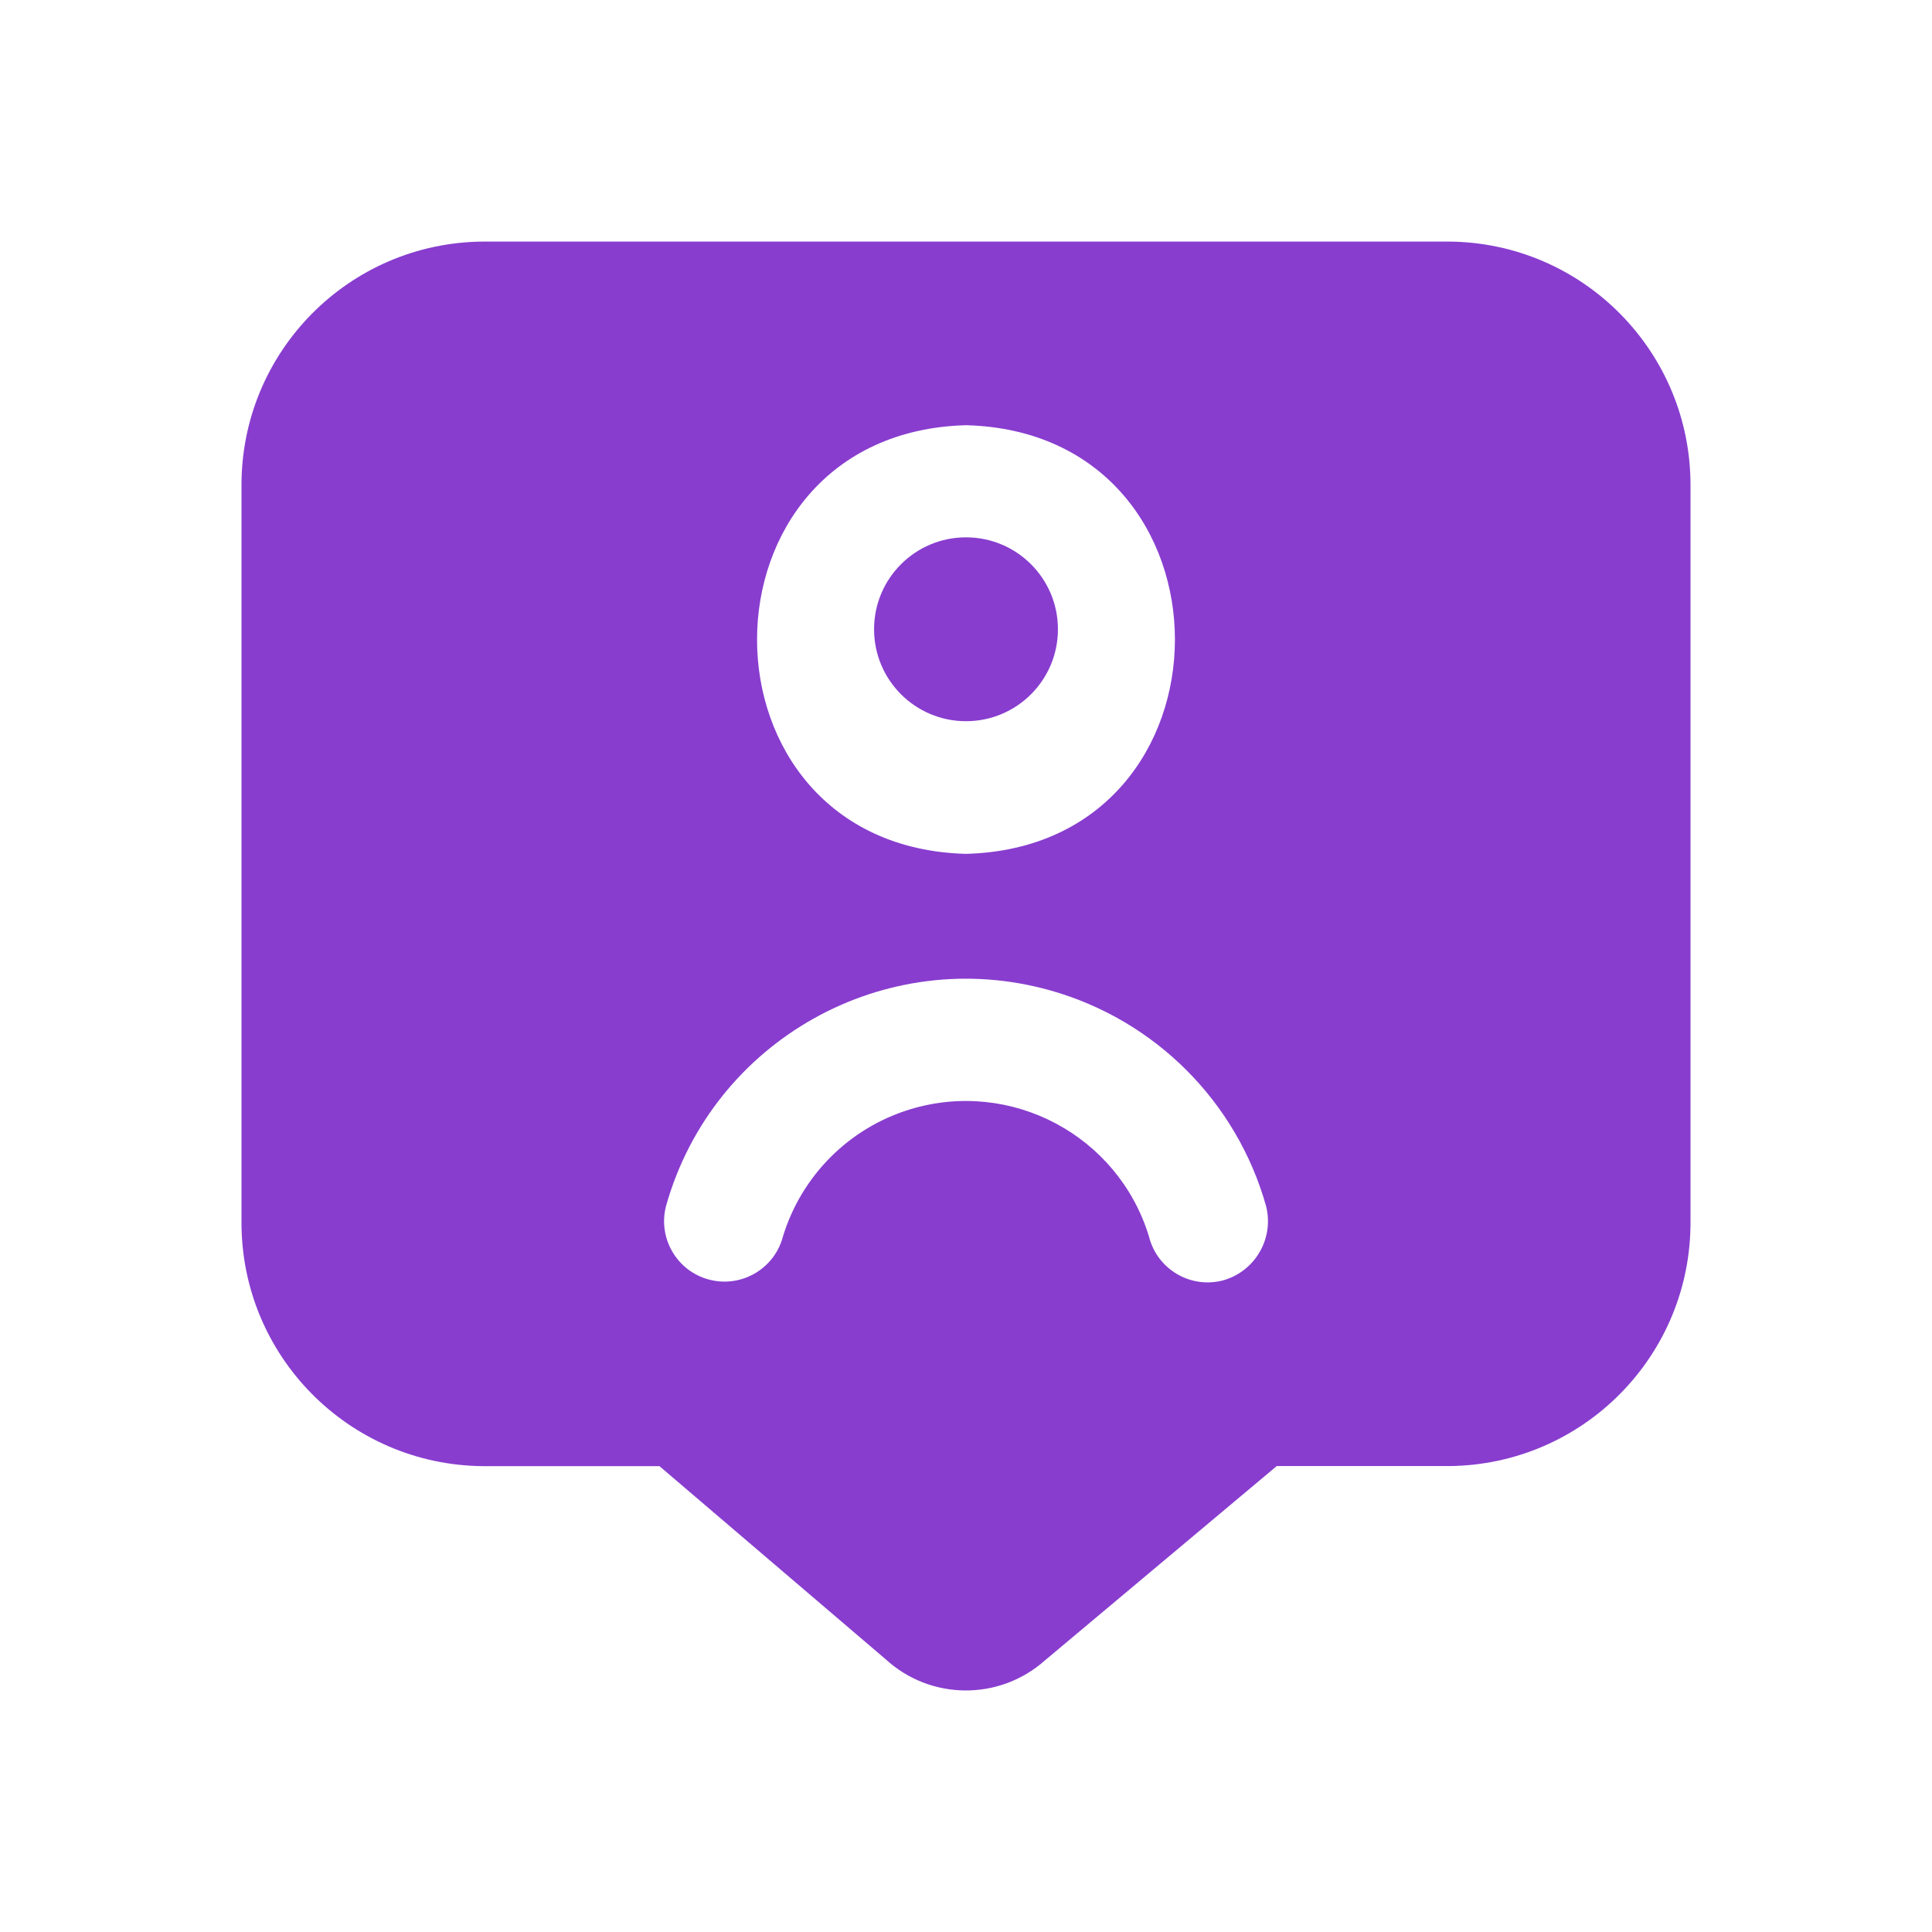<svg width="24" height="24" viewBox="0 0 24 24" fill="none" xmlns="http://www.w3.org/2000/svg">
<g clip-path="url(#clip0_3_156)">
<path d="M12 8.959C12.631 8.959 13.142 8.448 13.142 7.817C13.142 7.186 12.631 6.675 12 6.675C11.369 6.675 10.858 7.186 10.858 7.817C10.858 8.448 11.369 8.959 12 8.959Z" fill="#883DCF"/>
<path d="M18 3.001H6C4.332 3.014 2.99 4.375 3 6.043V15.17C2.99 16.838 4.332 18.199 6 18.213H8.192L11.003 20.613C11.56 21.122 12.411 21.129 12.976 20.63L15.86 18.212H18C19.668 18.198 21.01 16.837 21 15.169V6.043C21.01 4.375 19.668 3.014 18 3.001ZM12 5.282C15.461 5.374 15.46 10.515 12 10.607C8.539 10.515 8.539 5.376 12 5.282ZM15.187 15.907C14.785 16.009 14.377 15.767 14.274 15.365C14.274 15.364 14.274 15.362 14.273 15.36C13.889 14.104 12.56 13.398 11.304 13.781C10.549 14.012 9.957 14.604 9.726 15.36C9.621 15.761 9.211 16.001 8.81 15.896C8.409 15.791 8.169 15.381 8.274 14.98C8.854 12.922 10.992 11.724 13.05 12.304C14.347 12.67 15.361 13.683 15.727 14.98C15.831 15.385 15.59 15.798 15.187 15.907Z" fill="#883DCF"/>
</g>
<defs>
<clipPath id="clip0_3_156">
<rect width="18" height="18" fill="white" transform="translate(3 3)"/>
</clipPath>
</defs>
</svg>
